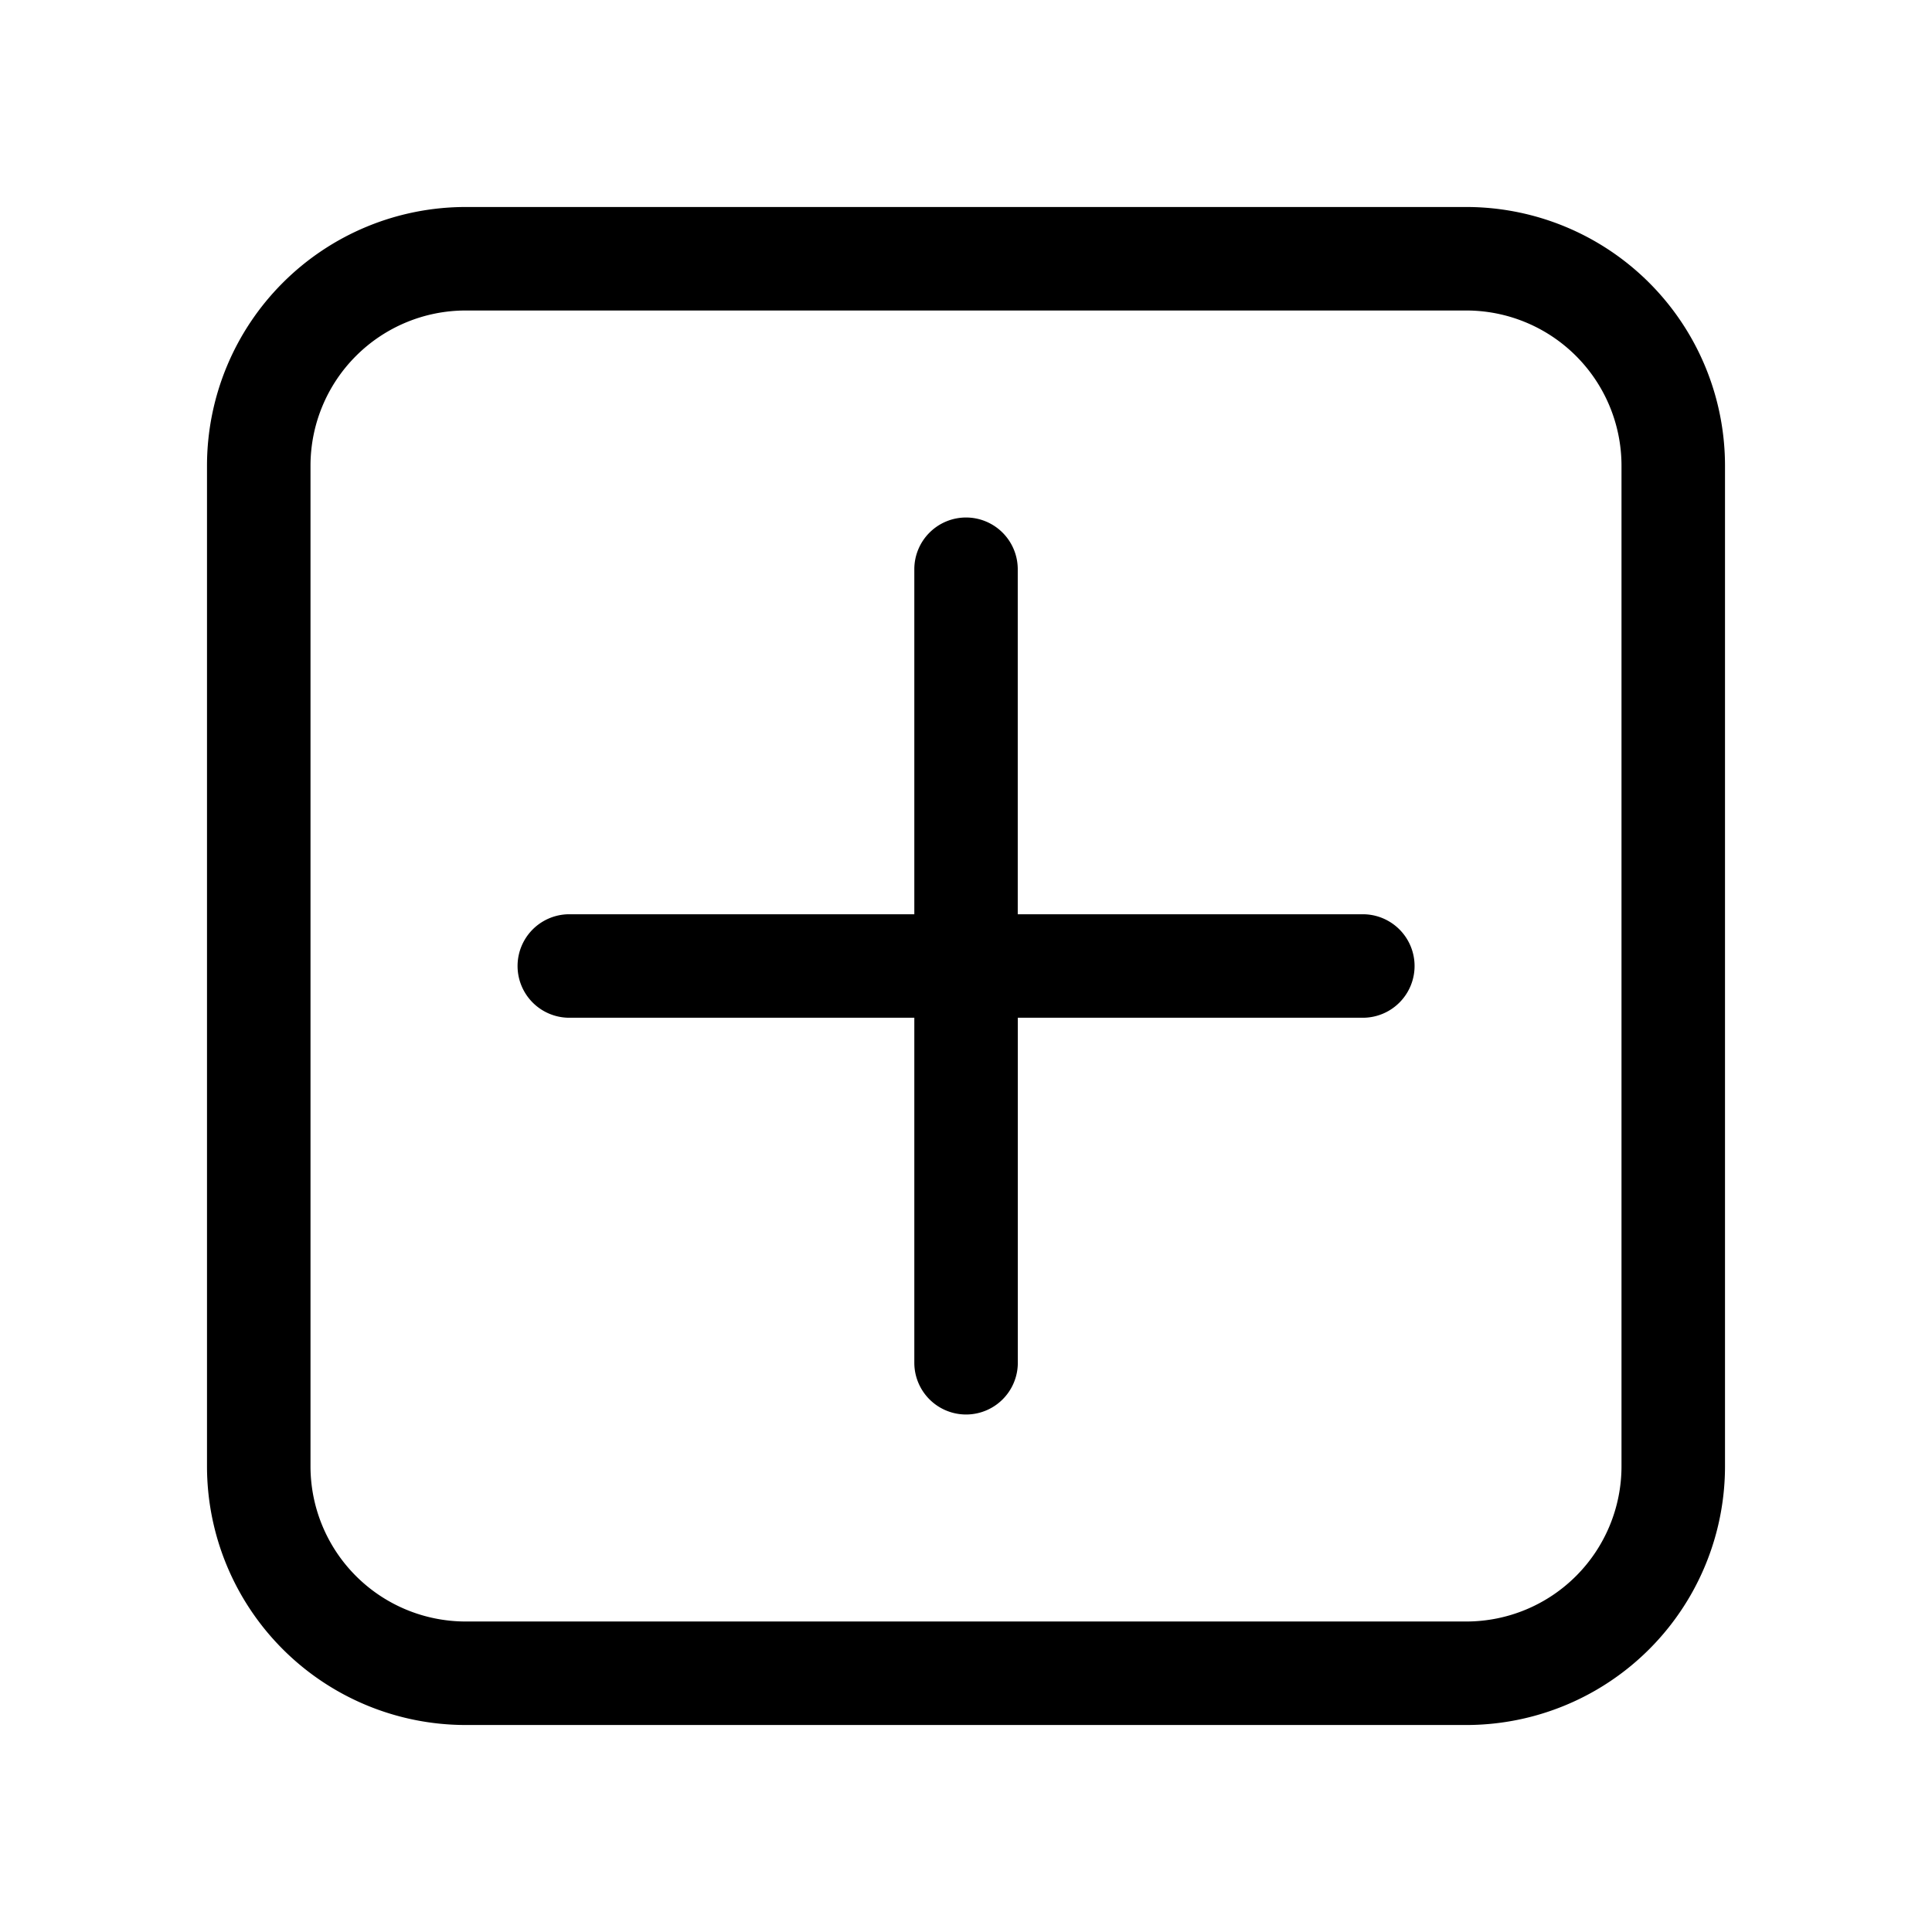 <svg xmlns="http://www.w3.org/2000/svg" width="3em" height="3em" viewBox="0 0 28 28"><path fill="currentColor" d="M6.75 3A3.75 3.75 0 0 0 3 6.75v14.5A3.75 3.75 0 0 0 6.75 25h14.5A3.75 3.75 0 0 0 25 21.25V6.75A3.75 3.75 0 0 0 21.25 3zM4.5 6.75A2.25 2.25 0 0 1 6.75 4.5h14.5a2.25 2.25 0 0 1 2.25 2.25v14.5a2.25 2.25 0 0 1-2.25 2.25H6.75a2.25 2.25 0 0 1-2.25-2.25zm9.5.75a.75.75 0 0 1 .75.75v5h5.001a.75.75 0 0 1 0 1.5h-5v5a.75.75 0 0 1-1.5 0v-5h-5a.75.75 0 0 1 0-1.5h5v-5A.75.75 0 0 1 14 7.5"/></svg>